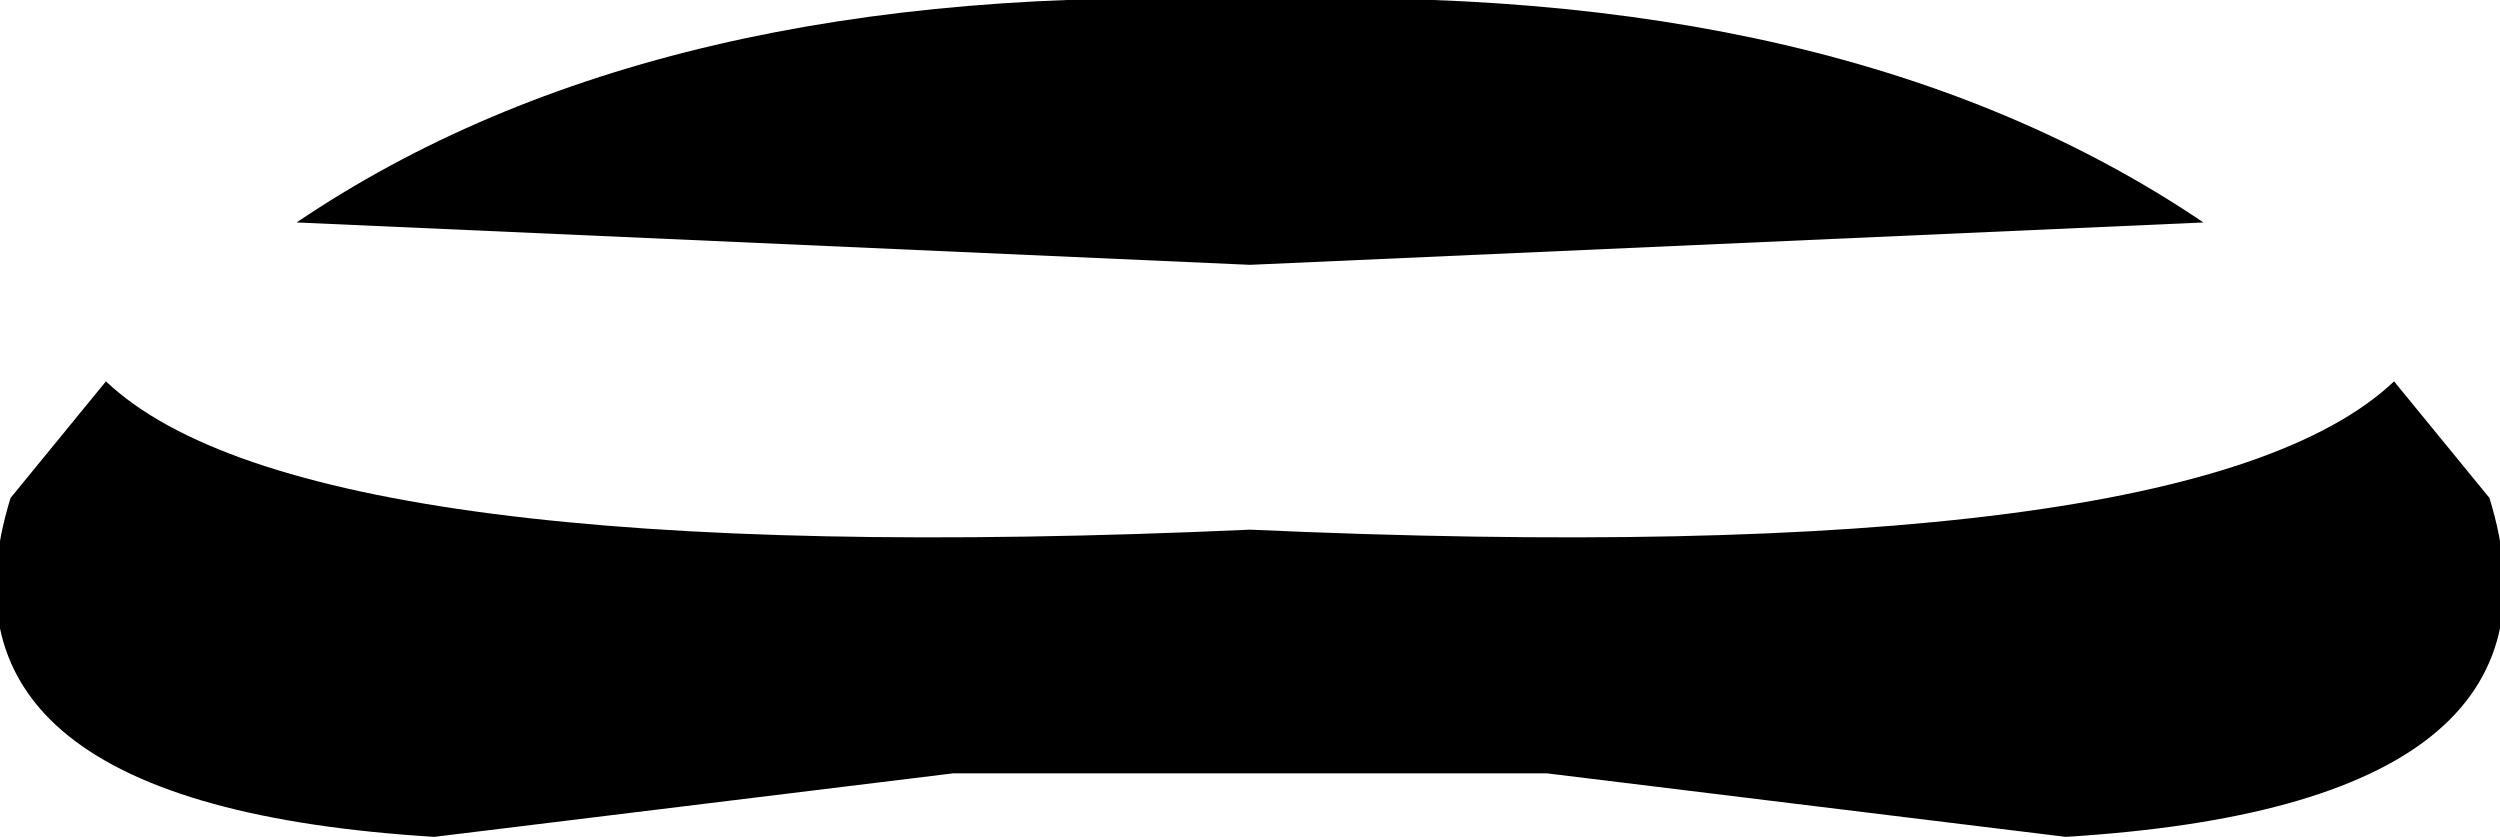 <?xml version="1.0" encoding="UTF-8" standalone="no"?>
<svg xmlns:xlink="http://www.w3.org/1999/xlink" height="3.95px" width="11.8px" xmlns="http://www.w3.org/2000/svg">
  <g transform="matrix(1.0, 0.0, 0.0, 1.0, -394.0, -200.7)">
    <path d="M405.3 202.5 L405.75 203.05 Q406.2 204.5 403.75 204.65 L401.3 204.35 398.5 204.35 396.05 204.65 Q393.6 204.5 394.05 203.05 L394.5 202.5 Q395.45 203.4 399.9 203.2 404.35 203.4 405.3 202.5 M399.9 200.7 Q402.7 200.6 404.4 201.75 L399.9 201.95 395.4 201.75 Q397.1 200.6 399.9 200.7" fill="#000000" fill-rule="evenodd" stroke="none"/>
  </g>
</svg>
